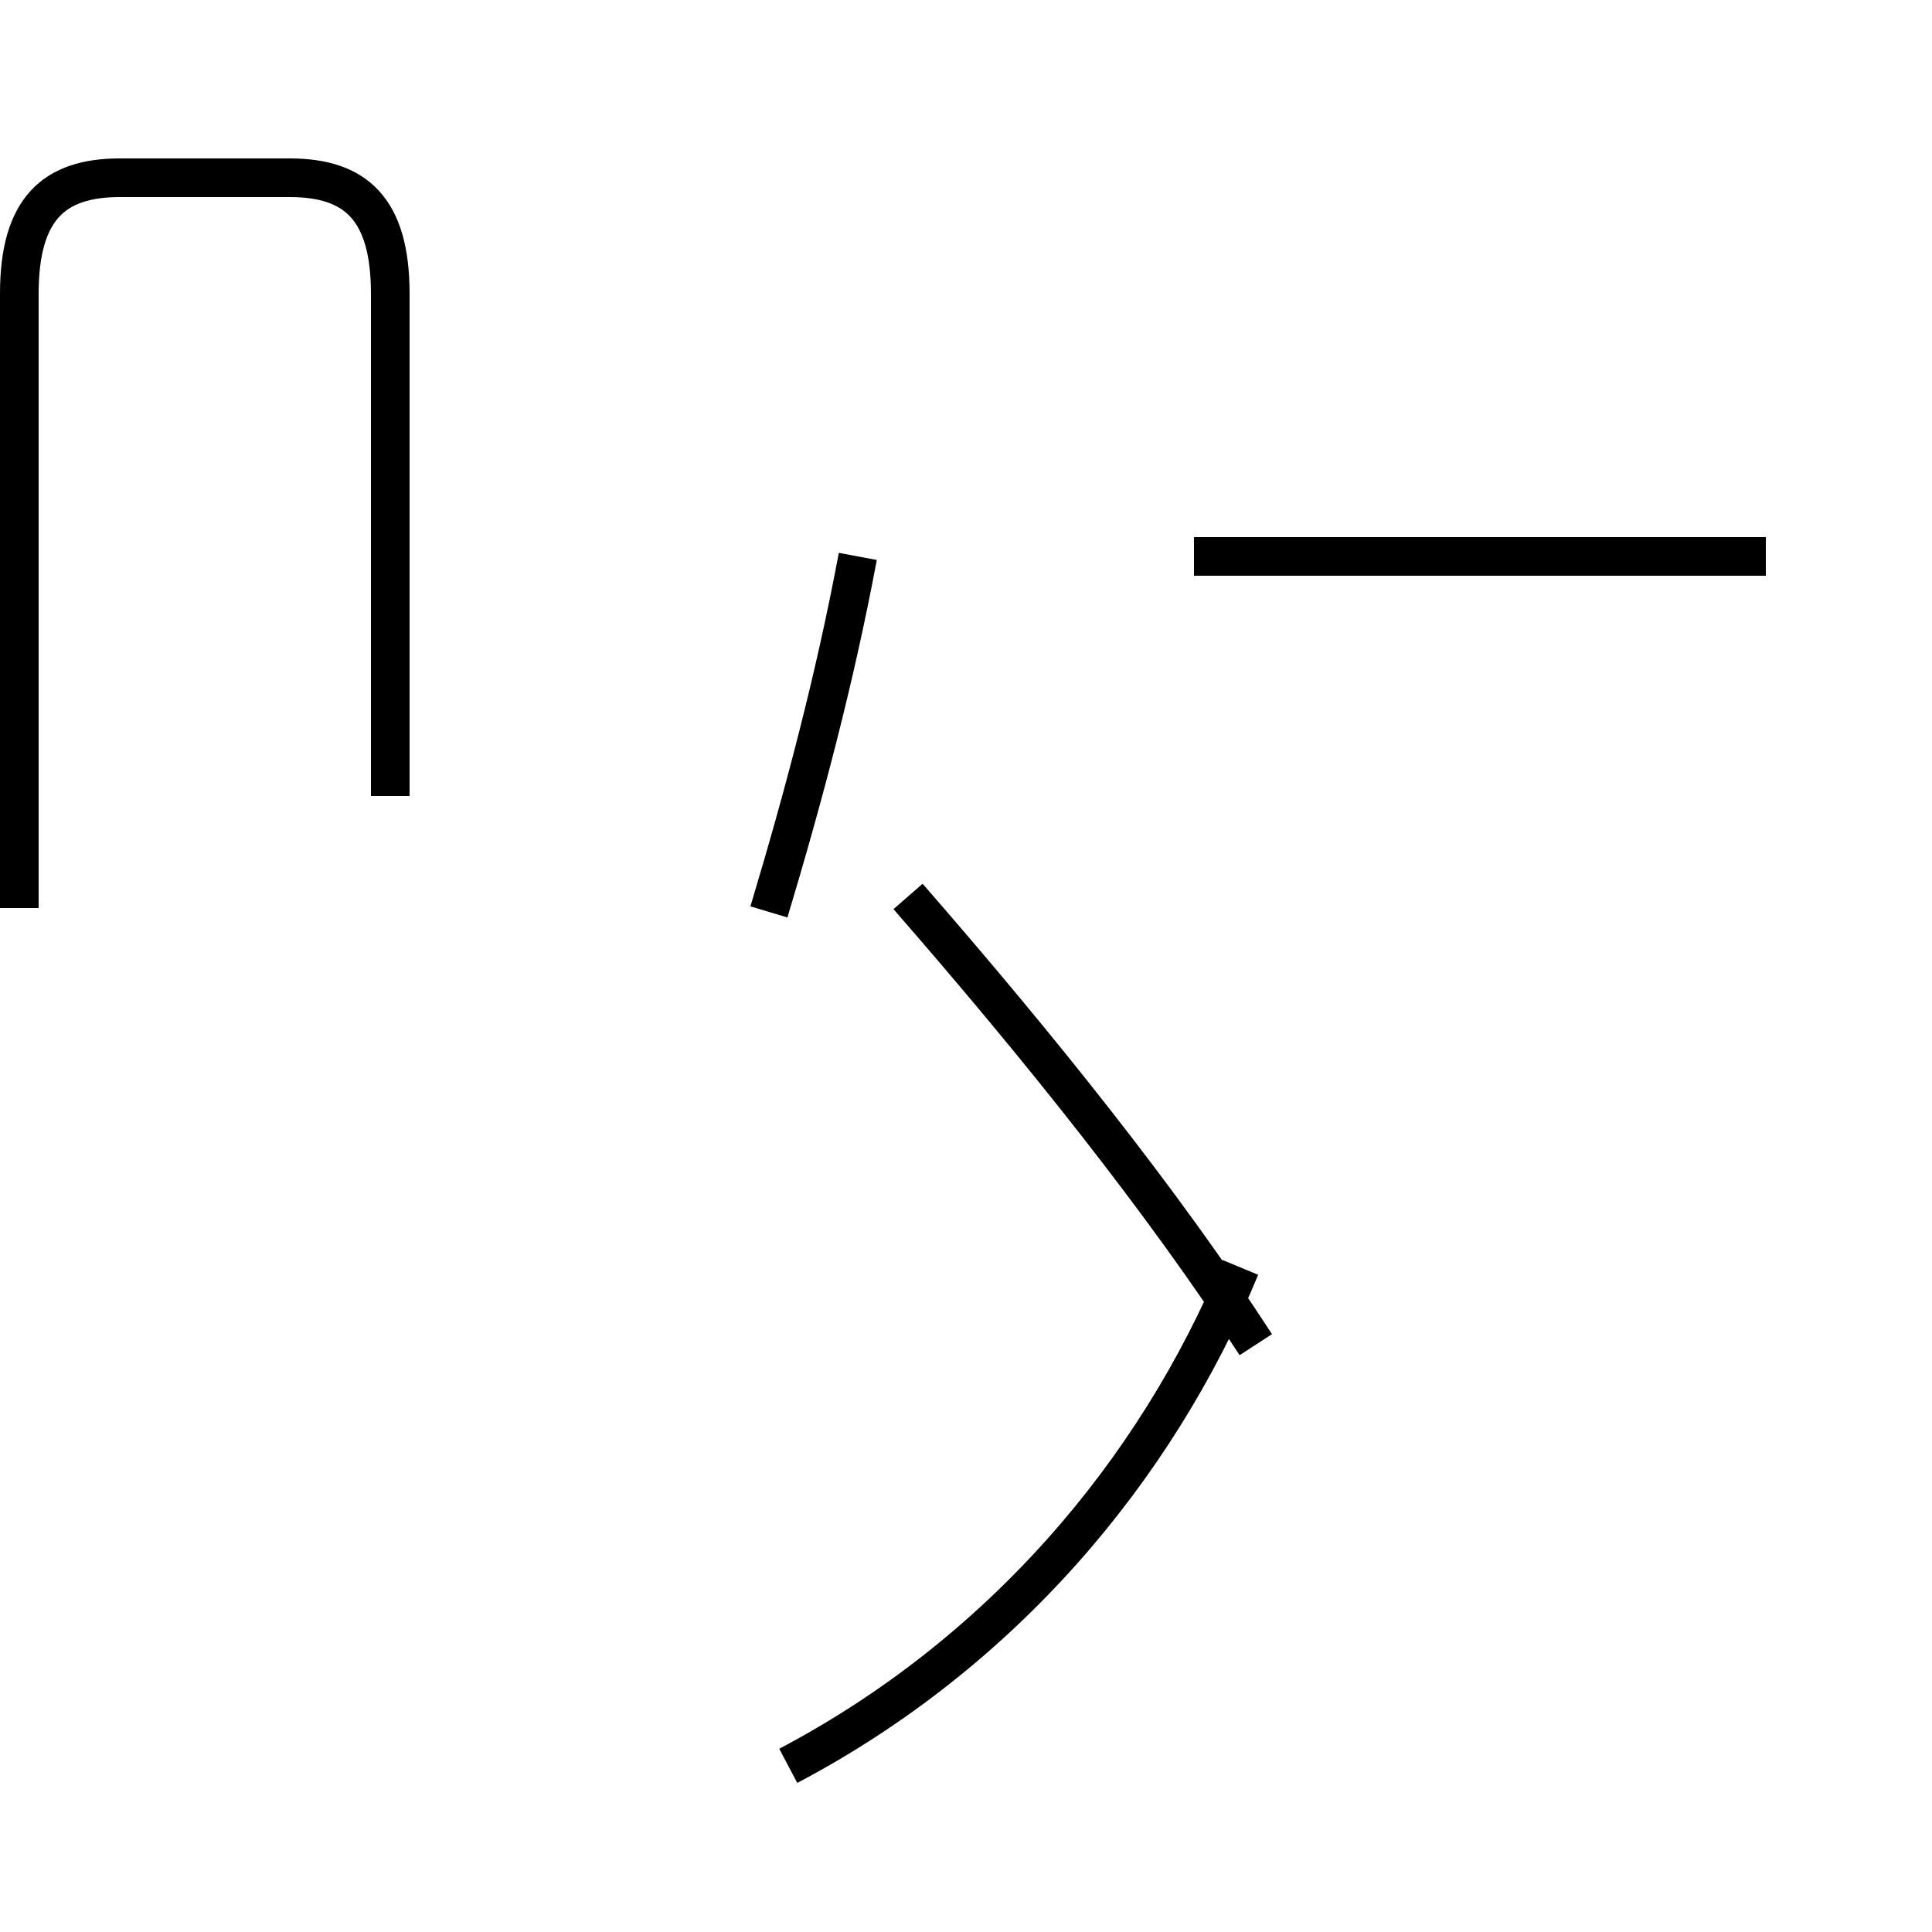 <?xml version='1.0' encoding='utf8'?>
<svg viewBox="0.0 -44.0 50.0 50.0" version="1.1" xmlns="http://www.w3.org/2000/svg">
<rect x="0.0" y="-44.0" width="50.0" height="50.0" fill="#808080" stroke="none"/>
<rect x="-1000" y="-1000" width="2000" height="2000" stroke="white" fill="white"/>
<g style="fill:none; stroke:#000000;  stroke-width:1">
<path d="M 10.1 23.4 L 10.1 36.4 C 10.1 38.6 9.2 39.4 7.5 39.4 L 3.1 39.4 C 1.4 39.4 0.5 38.6 0.5 36.4 L 0.5 20.5 M 19.9 20.4 C 20.8 23.4 21.6 26.4 22.2 29.6 M 23.5 20.8 C 26.9 16.9 30.1 12.9 32.5 9.2 M 45.7 29.6 L 30.9 29.6 M 20.4 -1.7 C 25.9 1.2 29.9 5.9 32.1 11.2 " transform="scale(1, -1)" />
</g>
</svg>